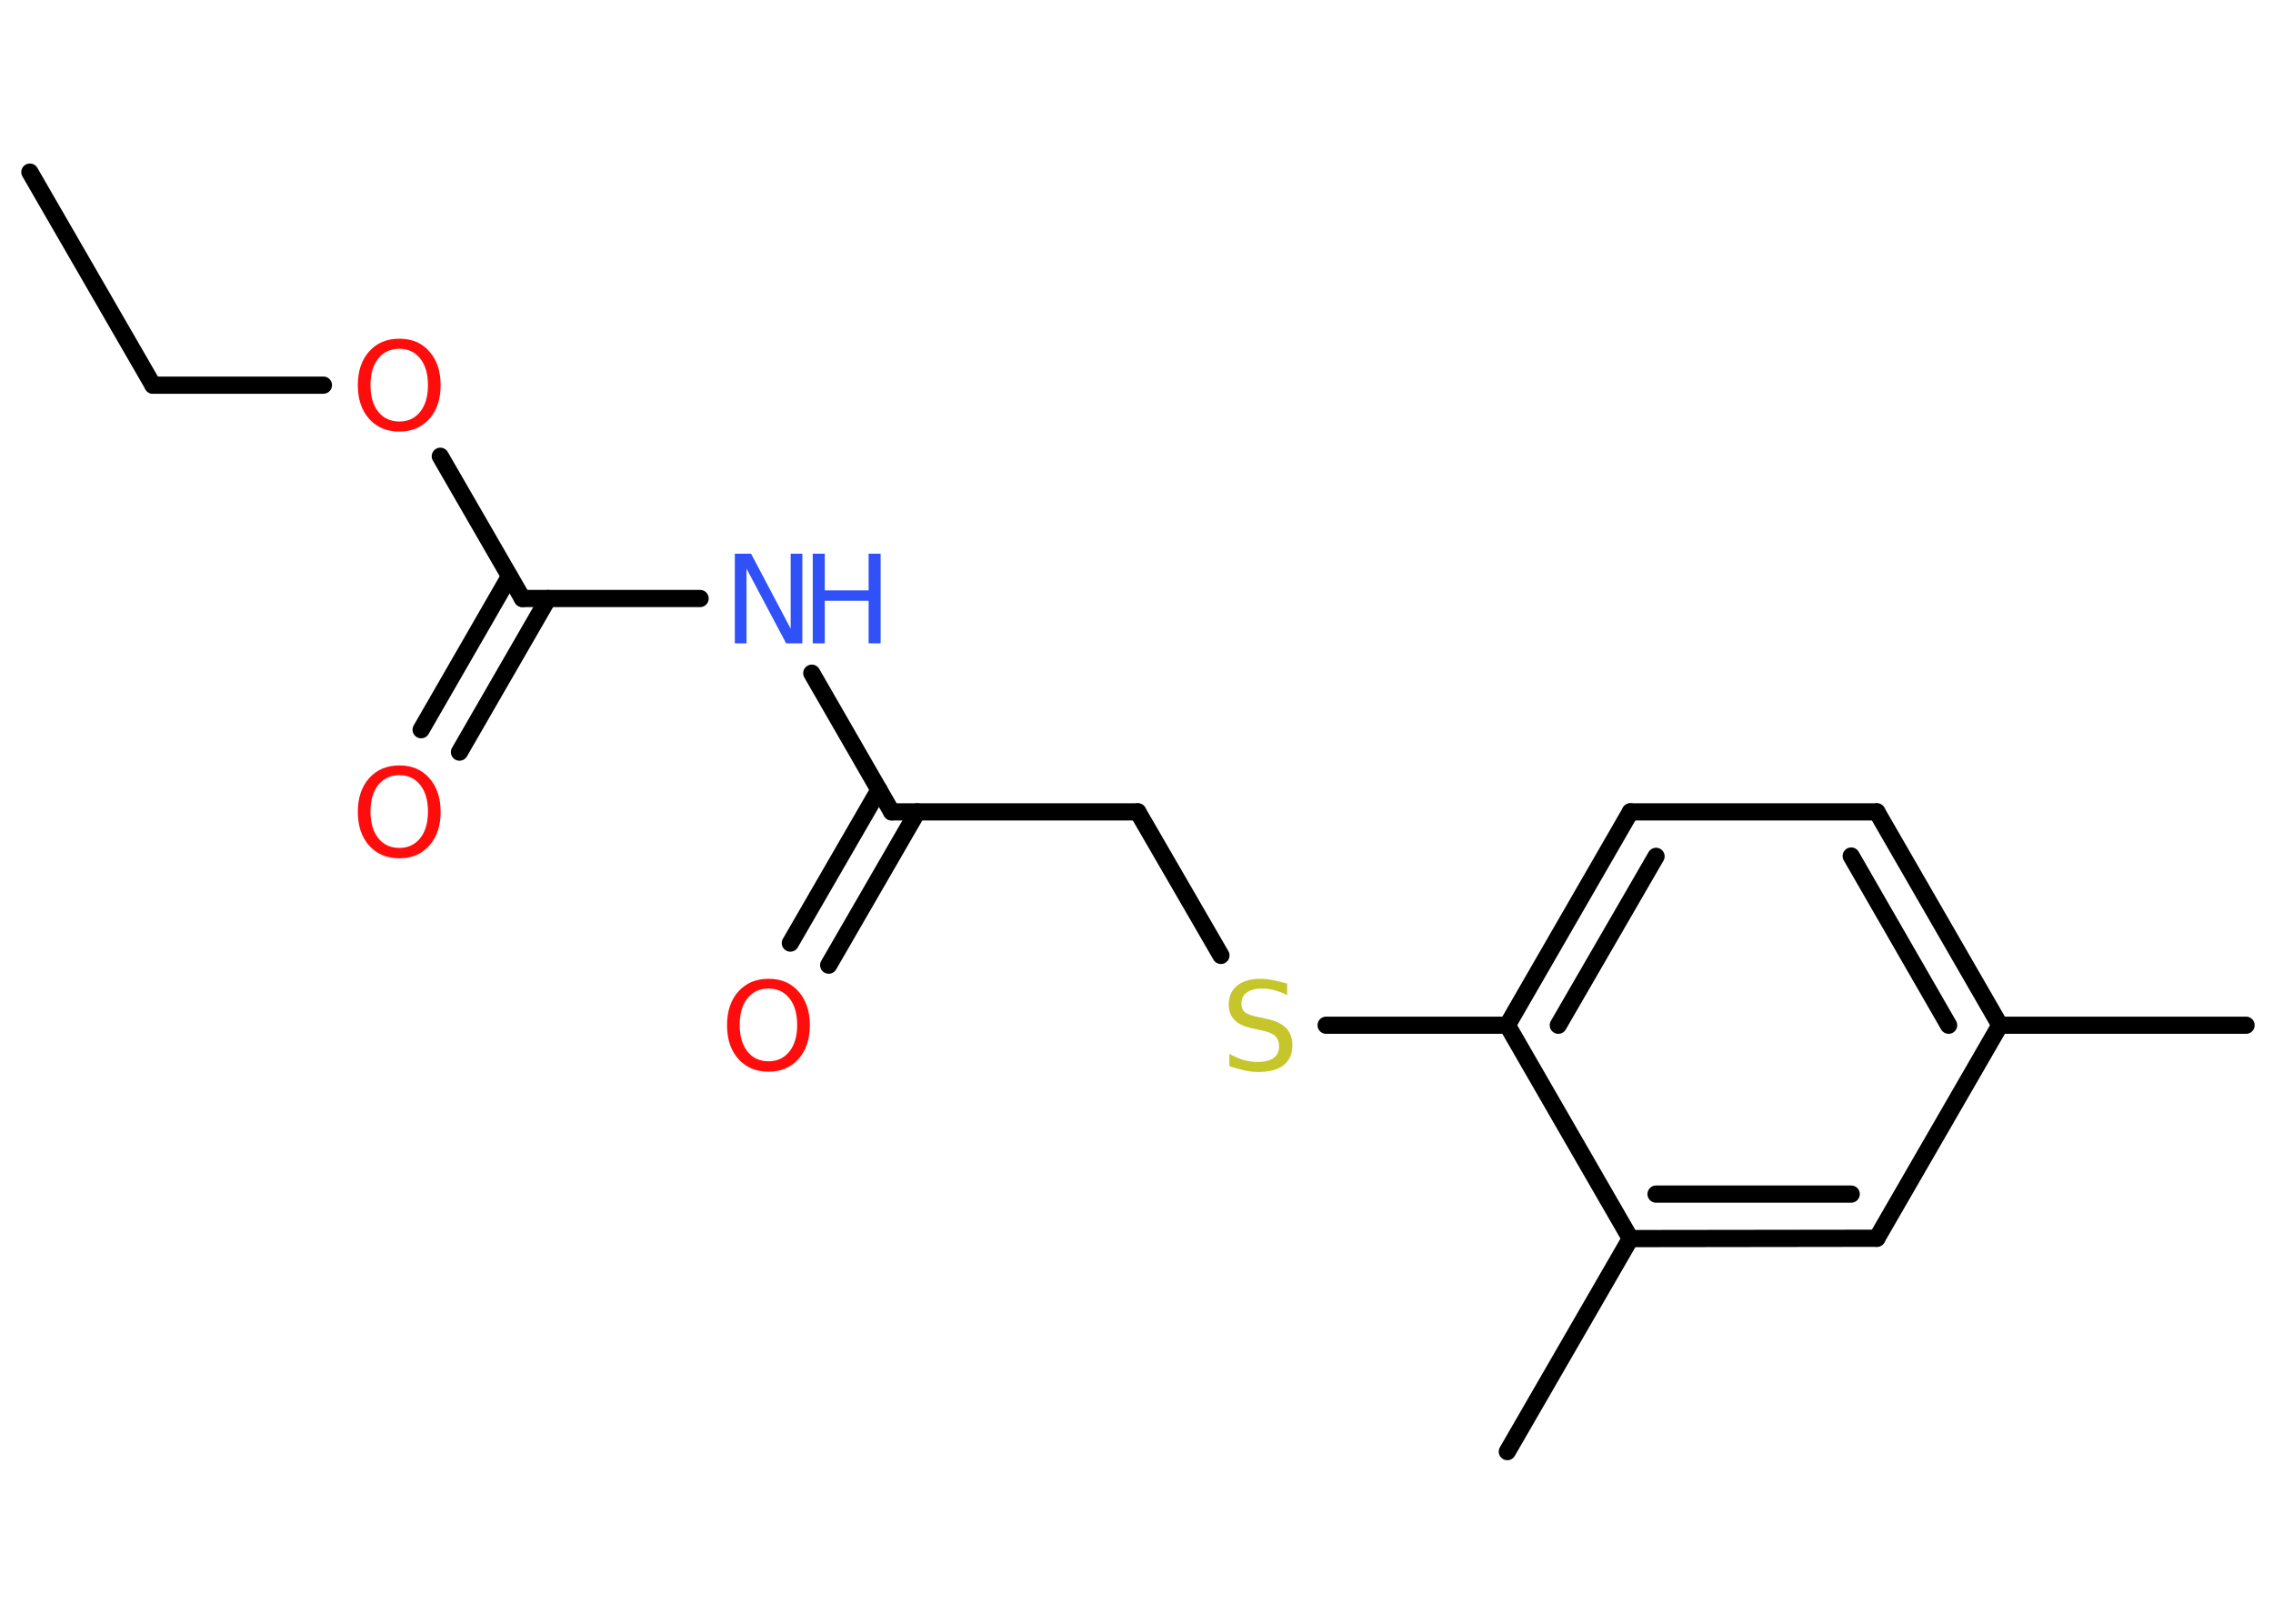 <?xml version='1.0' encoding='UTF-8'?>
<!DOCTYPE svg PUBLIC "-//W3C//DTD SVG 1.1//EN" "http://www.w3.org/Graphics/SVG/1.1/DTD/svg11.dtd">
<svg version='1.2' xmlns='http://www.w3.org/2000/svg' xmlns:xlink='http://www.w3.org/1999/xlink' width='70.0mm' height='50.0mm' viewBox='0 0 70.0 50.0'>
  <desc>Generated by the Chemistry Development Kit (http://github.com/cdk)</desc>
  <g stroke-linecap='round' stroke-linejoin='round' stroke='#000000' stroke-width='.53' fill='#FF0D0D'>
    <rect x='.0' y='.0' width='70.0' height='50.0' fill='#FFFFFF' stroke='none'/>
    <g id='mol1' class='mol'>
      <line id='mol1bnd1' class='bond' x1='.92' y1='5.3' x2='4.71' y2='11.86'/>
      <line id='mol1bnd2' class='bond' x1='4.71' y1='11.86' x2='9.96' y2='11.86'/>
      <line id='mol1bnd3' class='bond' x1='13.56' y1='14.05' x2='16.09' y2='18.43'/>
      <g id='mol1bnd4' class='bond'>
        <line x1='16.88' y1='18.43' x2='14.15' y2='23.16'/>
        <line x1='15.69' y1='17.75' x2='12.97' y2='22.47'/>
      </g>
      <line id='mol1bnd5' class='bond' x1='16.09' y1='18.43' x2='21.56' y2='18.43'/>
      <line id='mol1bnd6' class='bond' x1='25.0' y1='20.73' x2='27.46' y2='25.0'/>
      <g id='mol1bnd7' class='bond'>
        <line x1='28.25' y1='25.0' x2='25.52' y2='29.72'/>
        <line x1='27.07' y1='24.32' x2='24.34' y2='29.04'/>
      </g>
      <line id='mol1bnd8' class='bond' x1='27.46' y1='25.0' x2='35.04' y2='25.0'/>
      <line id='mol1bnd9' class='bond' x1='35.04' y1='25.0' x2='37.6' y2='29.42'/>
      <line id='mol1bnd10' class='bond' x1='40.84' y1='31.57' x2='46.42' y2='31.57'/>
      <g id='mol1bnd11' class='bond'>
        <line x1='50.21' y1='25.0' x2='46.42' y2='31.57'/>
        <line x1='51.0' y1='26.37' x2='47.99' y2='31.57'/>
      </g>
      <line id='mol1bnd12' class='bond' x1='50.21' y1='25.0' x2='57.8' y2='25.0'/>
      <g id='mol1bnd13' class='bond'>
        <line x1='61.59' y1='31.57' x2='57.8' y2='25.0'/>
        <line x1='60.01' y1='31.57' x2='57.01' y2='26.36'/>
      </g>
      <line id='mol1bnd14' class='bond' x1='61.59' y1='31.57' x2='69.17' y2='31.57'/>
      <line id='mol1bnd15' class='bond' x1='61.59' y1='31.57' x2='57.8' y2='38.13'/>
      <g id='mol1bnd16' class='bond'>
        <line x1='50.21' y1='38.14' x2='57.8' y2='38.13'/>
        <line x1='51.0' y1='36.77' x2='57.01' y2='36.77'/>
      </g>
      <line id='mol1bnd17' class='bond' x1='46.42' y1='31.57' x2='50.21' y2='38.14'/>
      <line id='mol1bnd18' class='bond' x1='50.21' y1='38.14' x2='46.42' y2='44.7'/>
      <path id='mol1atm3' class='atom' d='M12.3 10.74q-.41 .0 -.65 .3q-.24 .3 -.24 .82q.0 .52 .24 .82q.24 .3 .65 .3q.4 .0 .64 -.3q.24 -.3 .24 -.82q.0 -.52 -.24 -.82q-.24 -.3 -.64 -.3zM12.3 10.43q.58 .0 .92 .39q.35 .39 .35 1.04q.0 .65 -.35 1.04q-.35 .39 -.92 .39q-.58 .0 -.93 -.39q-.35 -.39 -.35 -1.04q.0 -.65 .35 -1.04q.35 -.39 .93 -.39z' stroke='none'/>
      <path id='mol1atm5' class='atom' d='M12.3 23.87q-.41 .0 -.65 .3q-.24 .3 -.24 .82q.0 .52 .24 .82q.24 .3 .65 .3q.4 .0 .64 -.3q.24 -.3 .24 -.82q.0 -.52 -.24 -.82q-.24 -.3 -.64 -.3zM12.3 23.57q.58 .0 .92 .39q.35 .39 .35 1.04q.0 .65 -.35 1.04q-.35 .39 -.92 .39q-.58 .0 -.93 -.39q-.35 -.39 -.35 -1.04q.0 -.65 .35 -1.04q.35 -.39 .93 -.39z' stroke='none'/>
      <g id='mol1atm6' class='atom'>
        <path d='M22.63 17.05h.5l1.22 2.31v-2.31h.36v2.76h-.5l-1.22 -2.3v2.3h-.36v-2.76z' stroke='none' fill='#3050F8'/>
        <path d='M25.03 17.05h.37v1.13h1.35v-1.13h.37v2.76h-.37v-1.31h-1.35v1.31h-.37v-2.76z' stroke='none' fill='#3050F8'/>
      </g>
      <path id='mol1atm8' class='atom' d='M23.67 30.44q-.41 .0 -.65 .3q-.24 .3 -.24 .82q.0 .52 .24 .82q.24 .3 .65 .3q.4 .0 .64 -.3q.24 -.3 .24 -.82q.0 -.52 -.24 -.82q-.24 -.3 -.64 -.3zM23.67 30.14q.58 .0 .92 .39q.35 .39 .35 1.04q.0 .65 -.35 1.04q-.35 .39 -.92 .39q-.58 .0 -.93 -.39q-.35 -.39 -.35 -1.04q.0 -.65 .35 -1.04q.35 -.39 .93 -.39z' stroke='none'/>
      <path id='mol1atm10' class='atom' d='M39.64 30.28v.36q-.21 -.1 -.4 -.15q-.19 -.05 -.37 -.05q-.3 .0 -.47 .12q-.17 .12 -.17 .34q.0 .18 .11 .27q.11 .09 .42 .15l.23 .05q.41 .08 .61 .28q.2 .2 .2 .54q.0 .4 -.27 .61q-.27 .21 -.79 .21q-.2 .0 -.42 -.05q-.22 -.05 -.46 -.13v-.38q.23 .13 .44 .19q.22 .06 .43 .06q.32 .0 .49 -.12q.17 -.12 .17 -.36q.0 -.2 -.12 -.32q-.12 -.11 -.41 -.17l-.23 -.05q-.42 -.08 -.6 -.26q-.19 -.18 -.19 -.49q.0 -.37 .26 -.58q.26 -.21 .71 -.21q.19 .0 .39 .04q.2 .04 .41 .1z' stroke='none' fill='#C6C62C'/>
    </g>
  </g>
</svg>
